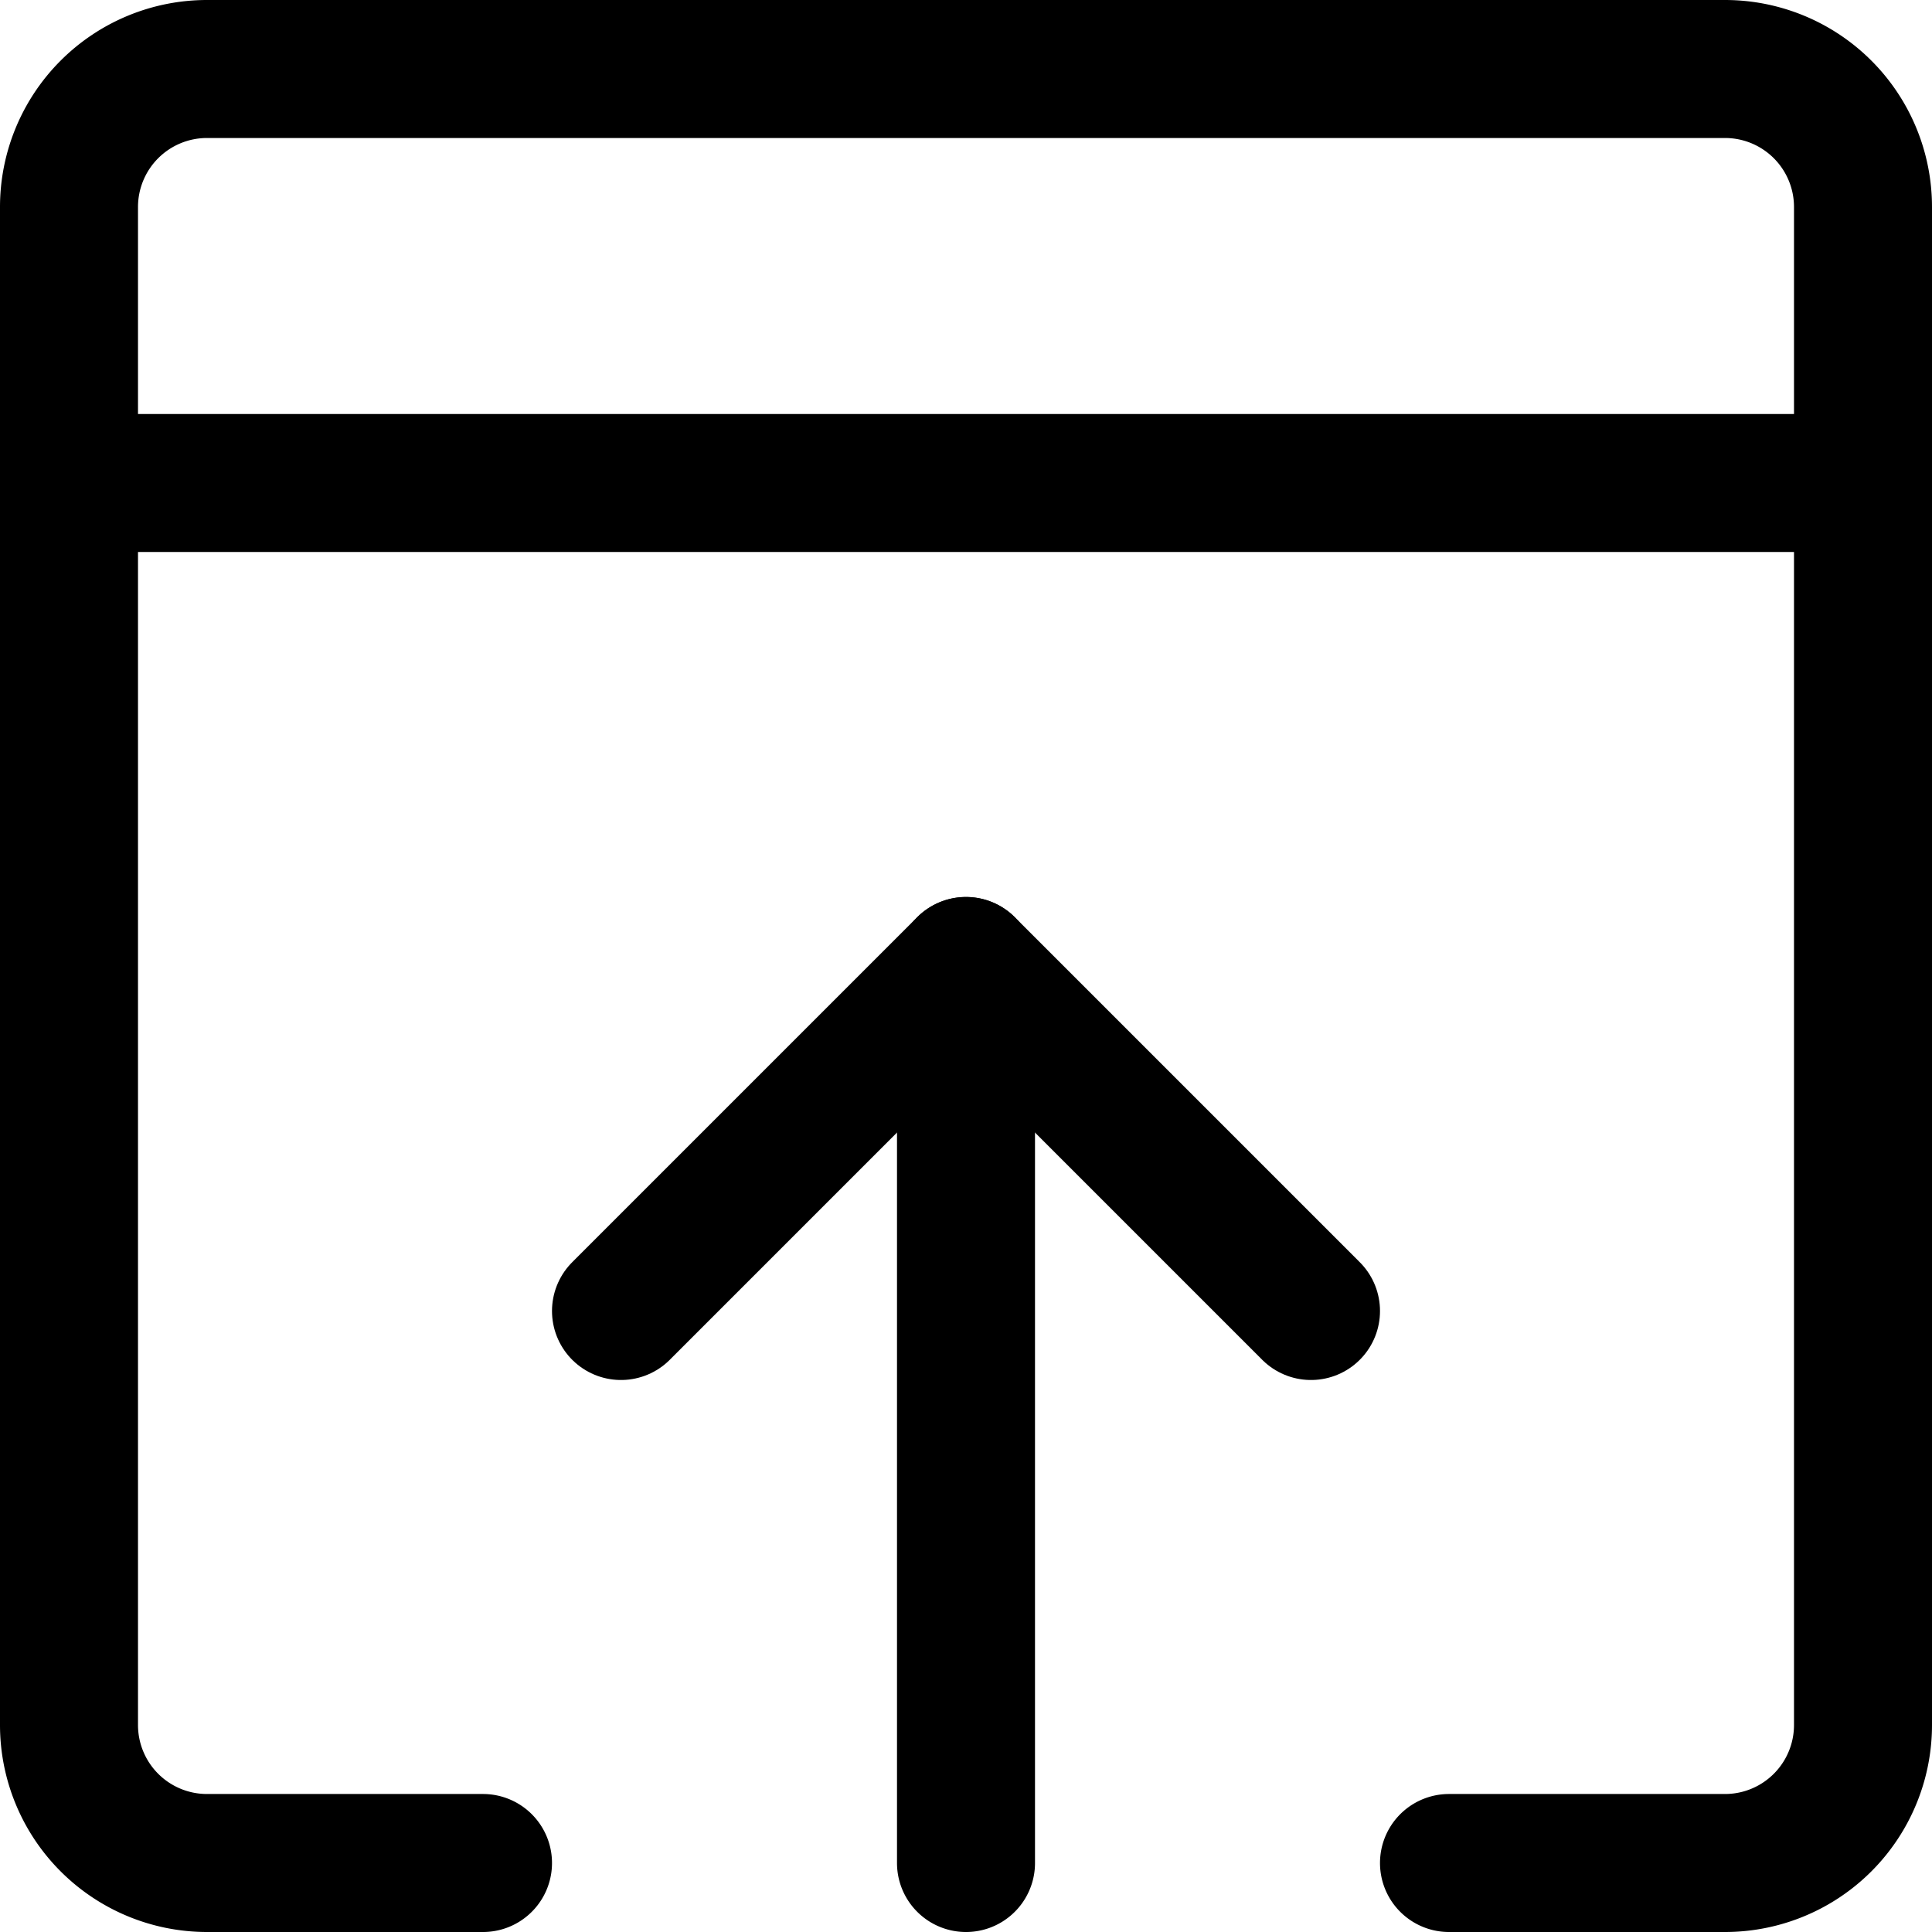 <svg focusable="false" xmlns="http://www.w3.org/2000/svg" fill="none" role="img" aria-label="Icon" viewBox="0 0 14 14">
  <g stroke="currentColor" stroke-linecap="round" stroke-linejoin="round">
    <path d="M3.5 13.5h-2a1 1 0 0 1-1-1v-11a1 1 0 0 1 1-1h11a1 1 0 0 1 1 1v11a1 1 0 0 1-1 1h-2m-10-10h13M7 13.5V7"/>
    <path d="M4.5 9.5 7 7l2.5 2.5"/>
  </g>
</svg>
